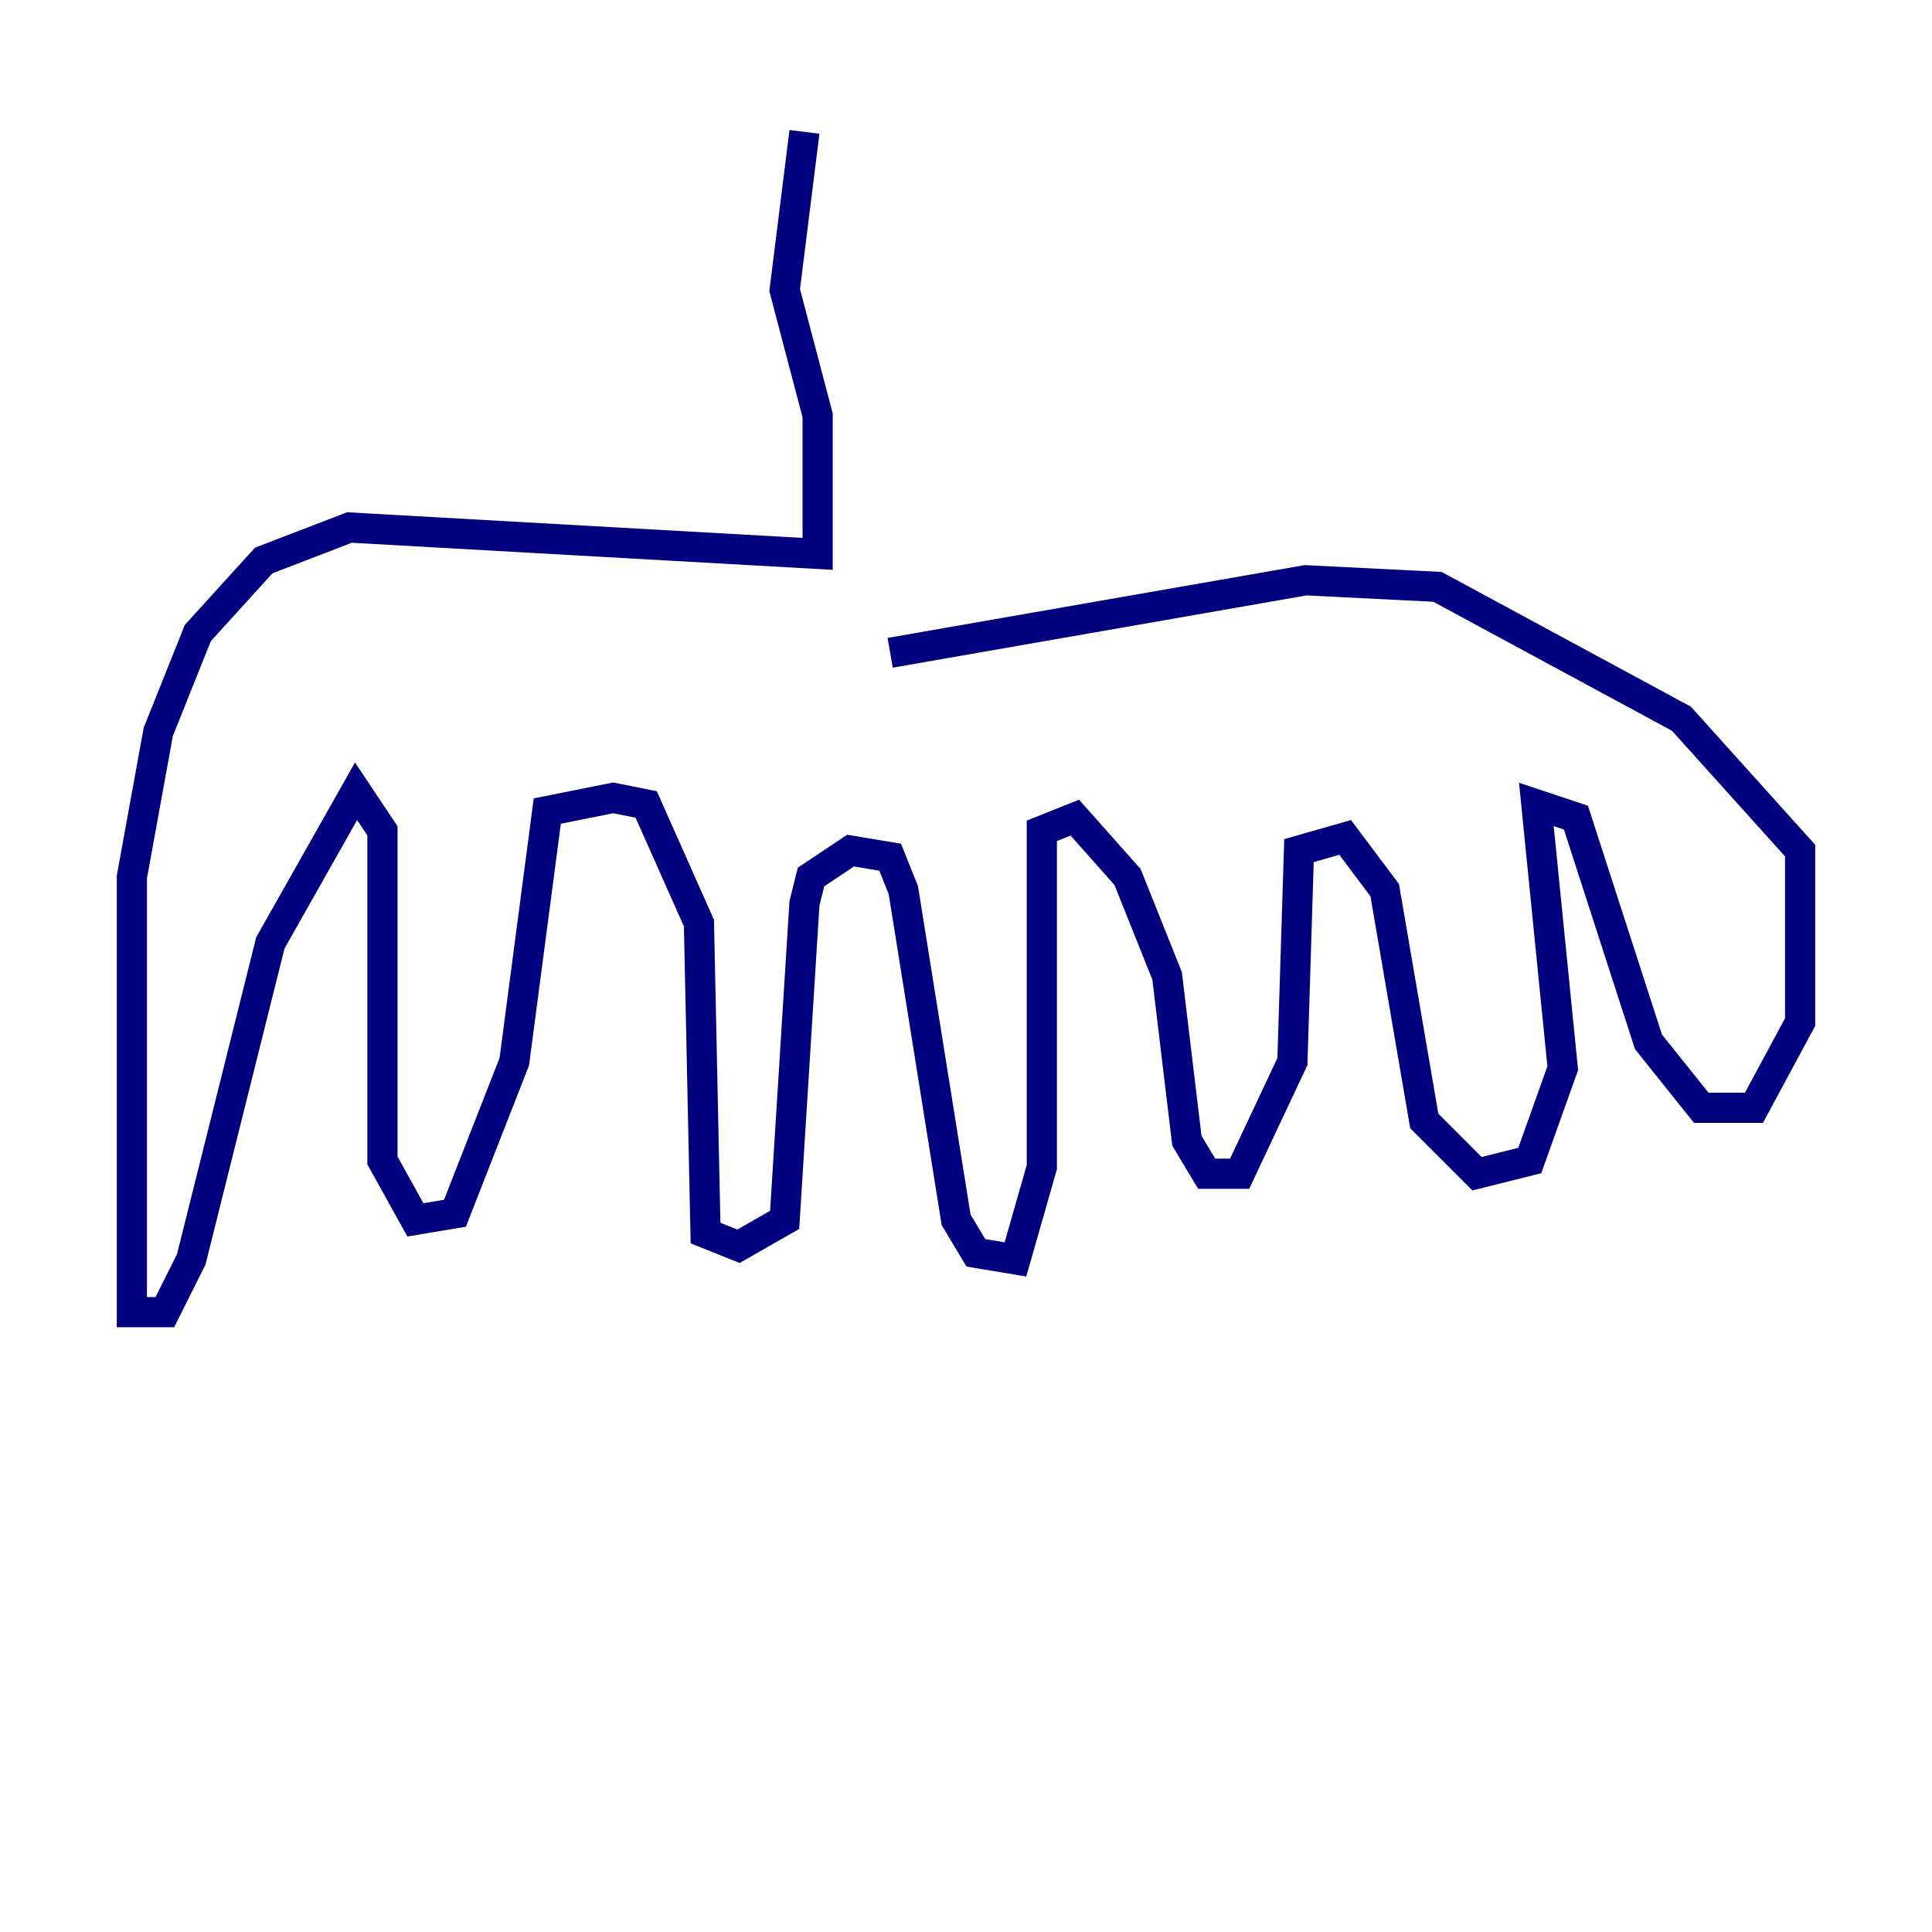 <?xml version="1.0" encoding="utf-8" ?>
<svg baseProfile="tiny" height="128" version="1.2" viewBox="0,0,128,128" width="128" xmlns="http://www.w3.org/2000/svg" xmlns:ev="http://www.w3.org/2001/xml-events" xmlns:xlink="http://www.w3.org/1999/xlink"><defs /><polyline fill="none" points="53.297,8.737 51.986,19.222 54.171,27.522 54.171,36.696 23.154,34.949 17.474,37.133 13.106,41.939 10.485,48.492 8.737,58.102 8.737,86.935 10.921,86.935 12.669,83.44 17.911,62.471 23.59,52.423 25.338,55.044 25.338,76.887 27.522,80.819 30.143,80.382 34.075,70.335 36.259,53.734 40.628,52.86 42.812,53.297 46.307,61.16 46.744,81.693 48.928,82.567 51.986,80.819 53.297,59.85 53.734,58.102 56.355,56.355 58.976,56.792 59.85,58.976 63.345,80.819 64.655,83.003 67.276,83.44 69.024,77.324 69.024,55.044 71.208,54.171 74.703,58.102 77.324,64.655 78.635,75.577 79.945,77.761 82.13,77.761 85.625,70.335 86.061,56.355 89.12,55.481 91.741,58.976 94.362,74.266 97.857,77.761 101.352,76.887 103.536,70.771 101.788,53.297 104.41,54.171 109.215,69.024 112.71,73.392 116.205,73.392 119.263,67.713 119.263,56.355 111.399,47.618 95.236,38.88 86.498,38.444 58.976,43.249" stroke="#00007f" stroke-width="2" /></svg>